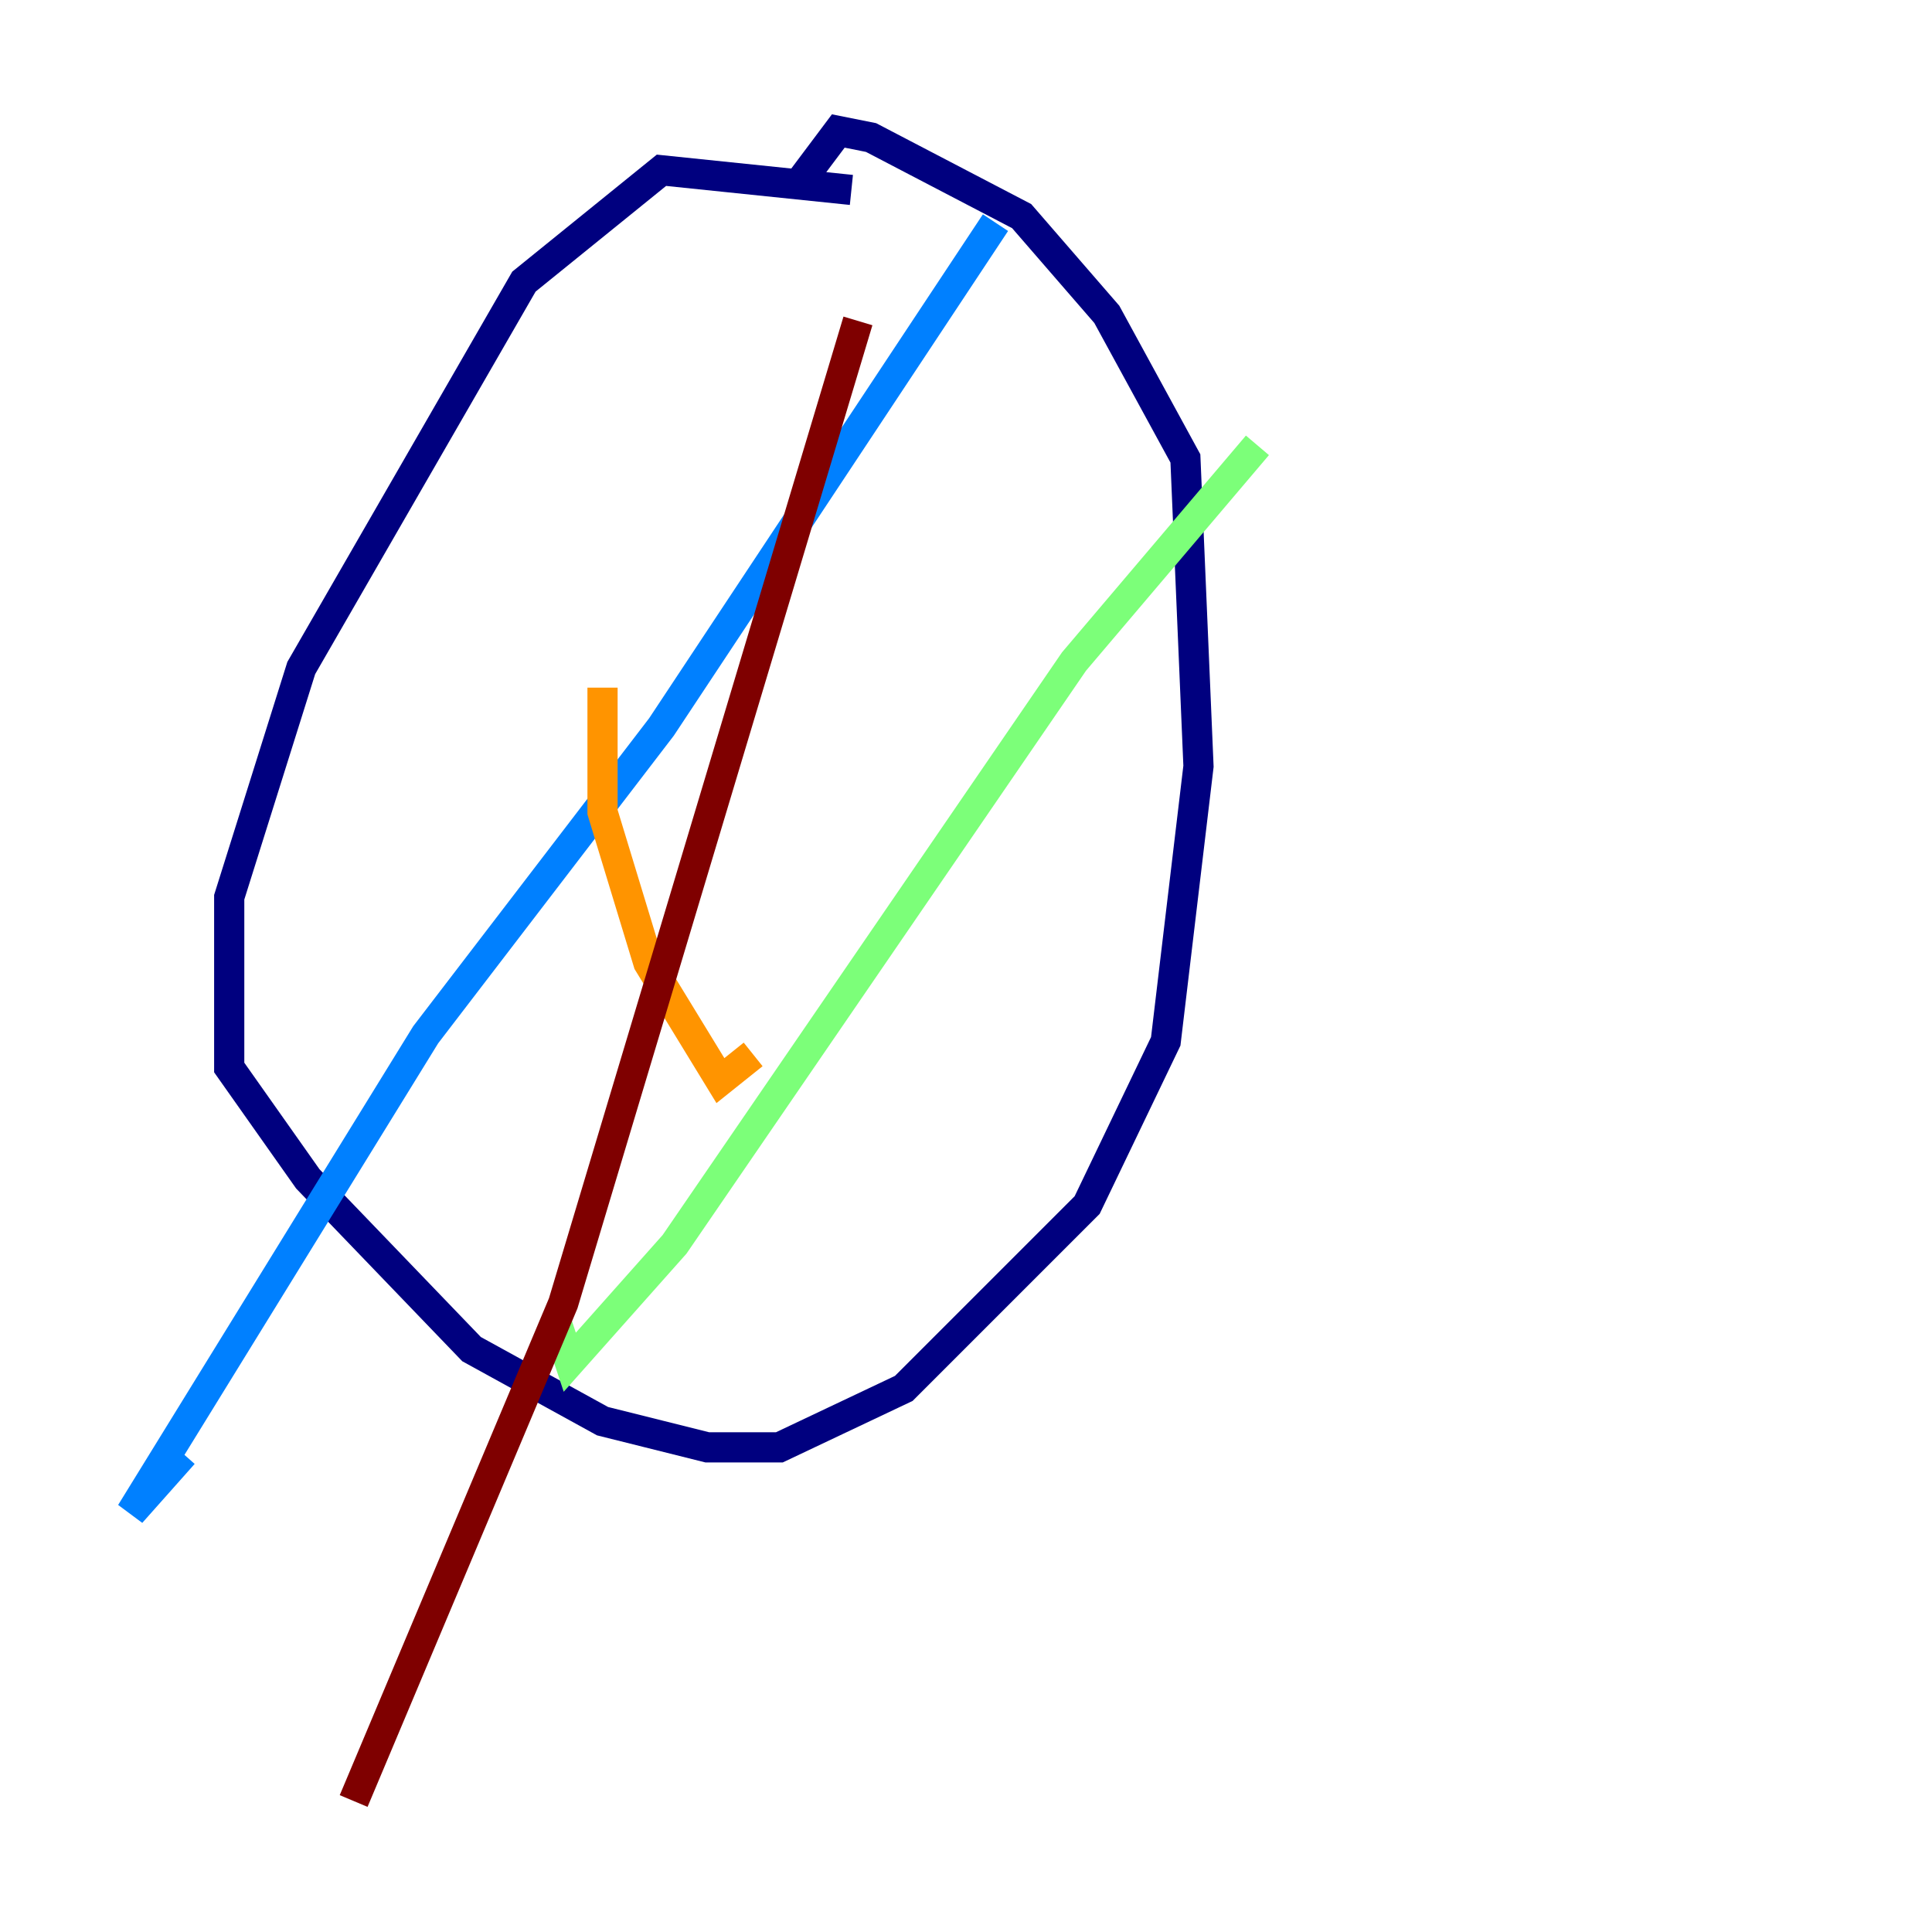 <?xml version="1.0" encoding="utf-8" ?>
<svg baseProfile="tiny" height="128" version="1.2" viewBox="0,0,128,128" width="128" xmlns="http://www.w3.org/2000/svg" xmlns:ev="http://www.w3.org/2001/xml-events" xmlns:xlink="http://www.w3.org/1999/xlink"><defs /><polyline fill="none" points="56.407,12.583 43.824,11.281 34.712,18.658 19.959,44.258 15.186,59.444 15.186,70.725 20.393,78.102 31.241,89.383 39.919,94.156 46.861,95.891 51.634,95.891 59.878,91.986 72.027,79.837 77.234,68.99 79.403,50.766 78.536,30.373 73.329,20.827 67.688,14.319 57.709,9.112 55.539,8.678 52.936,12.149" stroke="#00007f" stroke-width="2" /><polyline fill="none" points="65.953,14.752 43.824,48.163 28.203,68.556 8.678,100.231 12.149,96.325" stroke="#0080ff" stroke-width="2" /><polyline fill="none" points="83.308,29.505 71.159,43.824 44.691,82.441 37.749,90.251 36.881,87.647" stroke="#7cff79" stroke-width="2" /><polyline fill="none" points="39.919,45.559 39.919,53.803 42.956,63.783 47.729,71.593 49.898,69.858" stroke="#ff9400" stroke-width="2" /><polyline fill="none" points="56.841,21.261 37.315,86.346 23.43,119.322" stroke="#7f0000" stroke-width="2" /></svg>